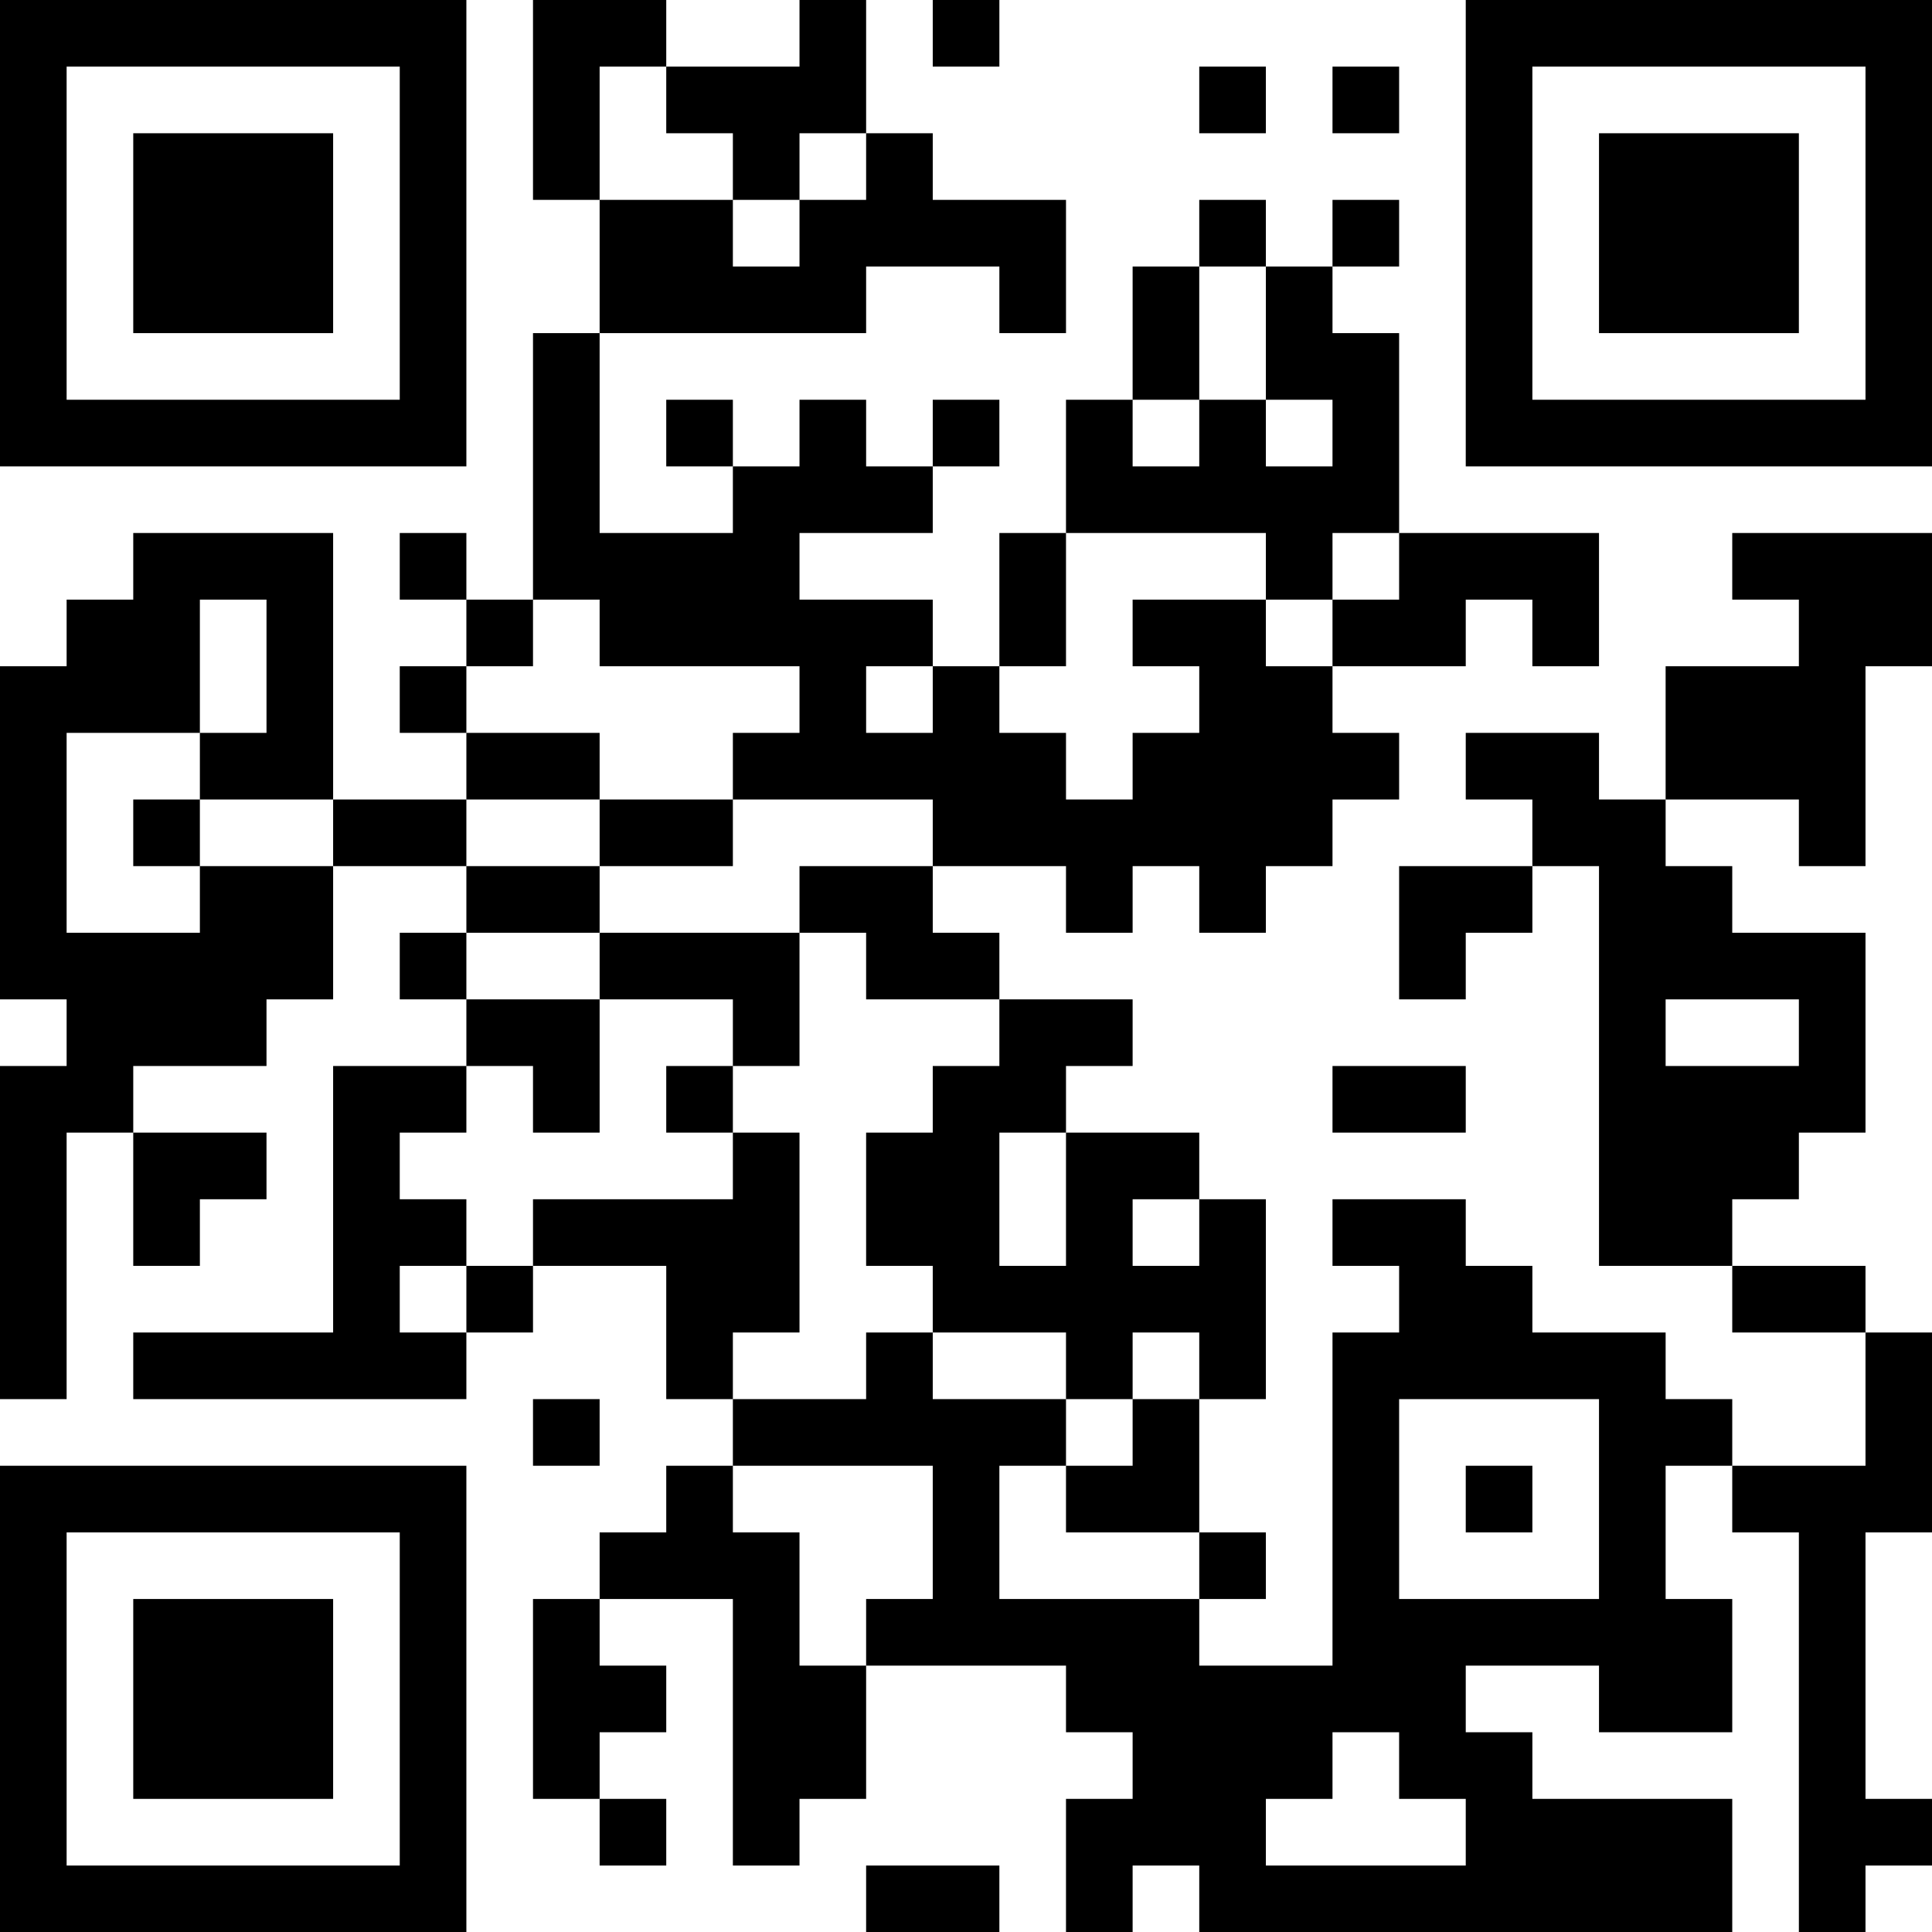 <?xml version="1.0" encoding="UTF-8"?>
<svg xmlns="http://www.w3.org/2000/svg" version="1.1" width="200" height="200" viewBox="0 0 200 200"><rect x="0" y="0" width="200" height="200" fill="#ffffff"/><g transform="scale(6.897)"><g transform="translate(0,0)"><path fill-rule="evenodd" d="M8 0L8 3L9 3L9 5L8 5L8 9L7 9L7 8L6 8L6 9L7 9L7 10L6 10L6 11L7 11L7 12L5 12L5 8L2 8L2 9L1 9L1 10L0 10L0 15L1 15L1 16L0 16L0 21L1 21L1 17L2 17L2 19L3 19L3 18L4 18L4 17L2 17L2 16L4 16L4 15L5 15L5 13L7 13L7 14L6 14L6 15L7 15L7 16L5 16L5 20L2 20L2 21L7 21L7 20L8 20L8 19L10 19L10 21L11 21L11 22L10 22L10 23L9 23L9 24L8 24L8 27L9 27L9 28L10 28L10 27L9 27L9 26L10 26L10 25L9 25L9 24L11 24L11 28L12 28L12 27L13 27L13 25L16 25L16 26L17 26L17 27L16 27L16 29L17 29L17 28L18 28L18 29L26 29L26 27L23 27L23 26L22 26L22 25L24 25L24 26L26 26L26 24L25 24L25 22L26 22L26 23L27 23L27 29L28 29L28 28L29 28L29 27L28 27L28 23L29 23L29 20L28 20L28 19L26 19L26 18L27 18L27 17L28 17L28 14L26 14L26 13L25 13L25 12L27 12L27 13L28 13L28 10L29 10L29 8L26 8L26 9L27 9L27 10L25 10L25 12L24 12L24 11L22 11L22 12L23 12L23 13L21 13L21 15L22 15L22 14L23 14L23 13L24 13L24 19L26 19L26 20L28 20L28 22L26 22L26 21L25 21L25 20L23 20L23 19L22 19L22 18L20 18L20 19L21 19L21 20L20 20L20 25L18 25L18 24L19 24L19 23L18 23L18 21L19 21L19 18L18 18L18 17L16 17L16 16L17 16L17 15L15 15L15 14L14 14L14 13L16 13L16 14L17 14L17 13L18 13L18 14L19 14L19 13L20 13L20 12L21 12L21 11L20 11L20 10L22 10L22 9L23 9L23 10L24 10L24 8L21 8L21 5L20 5L20 4L21 4L21 3L20 3L20 4L19 4L19 3L18 3L18 4L17 4L17 6L16 6L16 8L15 8L15 10L14 10L14 9L12 9L12 8L14 8L14 7L15 7L15 6L14 6L14 7L13 7L13 6L12 6L12 7L11 7L11 6L10 6L10 7L11 7L11 8L9 8L9 5L13 5L13 4L15 4L15 5L16 5L16 3L14 3L14 2L13 2L13 0L12 0L12 1L10 1L10 0ZM14 0L14 1L15 1L15 0ZM9 1L9 3L11 3L11 4L12 4L12 3L13 3L13 2L12 2L12 3L11 3L11 2L10 2L10 1ZM18 1L18 2L19 2L19 1ZM20 1L20 2L21 2L21 1ZM18 4L18 6L17 6L17 7L18 7L18 6L19 6L19 7L20 7L20 6L19 6L19 4ZM16 8L16 10L15 10L15 11L16 11L16 12L17 12L17 11L18 11L18 10L17 10L17 9L19 9L19 10L20 10L20 9L21 9L21 8L20 8L20 9L19 9L19 8ZM3 9L3 11L1 11L1 14L3 14L3 13L5 13L5 12L3 12L3 11L4 11L4 9ZM8 9L8 10L7 10L7 11L9 11L9 12L7 12L7 13L9 13L9 14L7 14L7 15L9 15L9 17L8 17L8 16L7 16L7 17L6 17L6 18L7 18L7 19L6 19L6 20L7 20L7 19L8 19L8 18L11 18L11 17L12 17L12 20L11 20L11 21L13 21L13 20L14 20L14 21L16 21L16 22L15 22L15 24L18 24L18 23L16 23L16 22L17 22L17 21L18 21L18 20L17 20L17 21L16 21L16 20L14 20L14 19L13 19L13 17L14 17L14 16L15 16L15 15L13 15L13 14L12 14L12 13L14 13L14 12L11 12L11 11L12 11L12 10L9 10L9 9ZM13 10L13 11L14 11L14 10ZM2 12L2 13L3 13L3 12ZM9 12L9 13L11 13L11 12ZM9 14L9 15L11 15L11 16L10 16L10 17L11 17L11 16L12 16L12 14ZM25 15L25 16L27 16L27 15ZM20 16L20 17L22 17L22 16ZM15 17L15 19L16 19L16 17ZM17 18L17 19L18 19L18 18ZM8 21L8 22L9 22L9 21ZM21 21L21 24L24 24L24 21ZM11 22L11 23L12 23L12 25L13 25L13 24L14 24L14 22ZM22 22L22 23L23 23L23 22ZM20 26L20 27L19 27L19 28L22 28L22 27L21 27L21 26ZM13 28L13 29L15 29L15 28ZM0 0L0 7L7 7L7 0ZM1 1L1 6L6 6L6 1ZM2 2L2 5L5 5L5 2ZM22 0L22 7L29 7L29 0ZM23 1L23 6L28 6L28 1ZM24 2L24 5L27 5L27 2ZM0 22L0 29L7 29L7 22ZM1 23L1 28L6 28L6 23ZM2 24L2 27L5 27L5 24Z" fill="#000000"/></g></g></svg>
